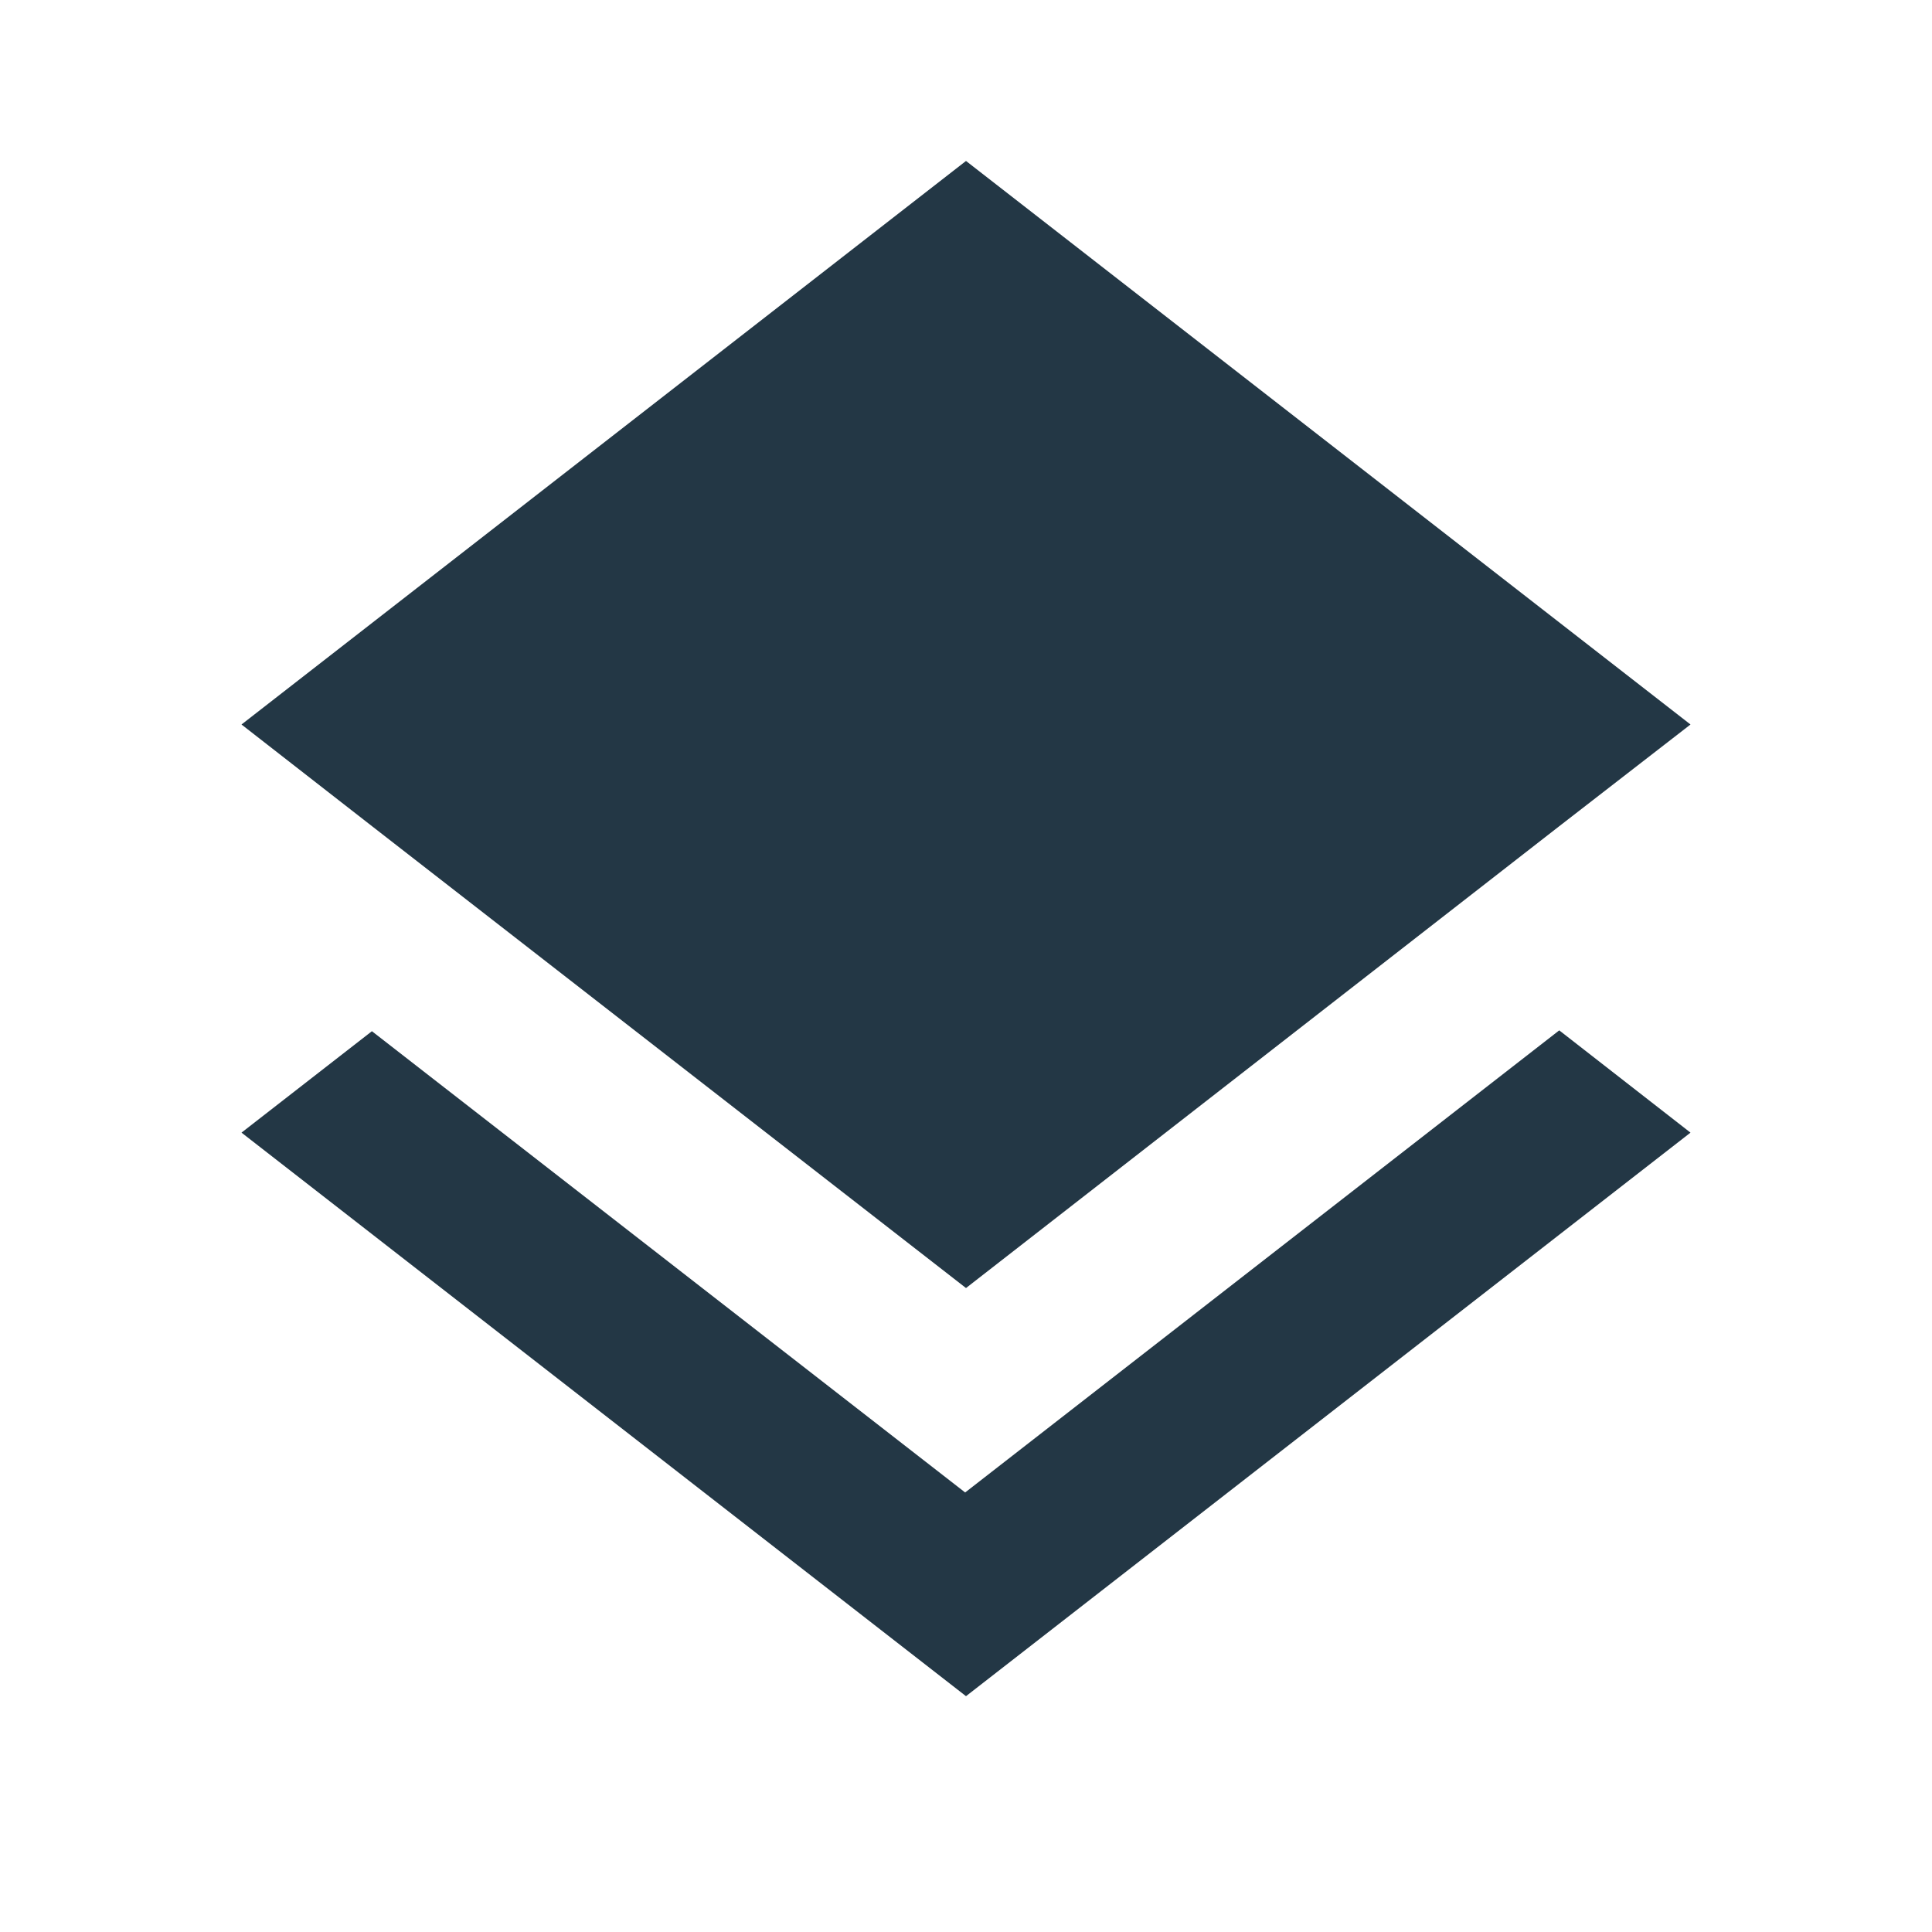 <?xml version="1.0" encoding="UTF-8"?>
<svg width="16px" height="16px" viewBox="0 0 16 16" version="1.1" xmlns="http://www.w3.org/2000/svg" xmlns:xlink="http://www.w3.org/1999/xlink">
    <title>Icons/Maps/layers</title>
    <defs>
        <path d="M7.993,12.36 L3.08,8.54 L2,9.38 L8,14.047 L14,9.38 L12.913,8.533 L7.993,12.36 Z M8,10.667 L12.907,6.847 L14,6 L8,1.333 L2,6 L3.087,6.847 L8,10.667 Z" id="path-1"></path>
    </defs>
    <g id="Icons/Maps/layers" stroke="none" stroke-width="1" fill="none" fill-rule="evenodd">
        <mask id="mask-2" fill="white">
            <use xlink:href="#path-1"></use>
        </mask>
        <use id="Icons/Maps/ic_layers_24px" fill="#233745" fill-rule="nonzero" xlink:href="#path-1"></use>
    </g>
</svg>
